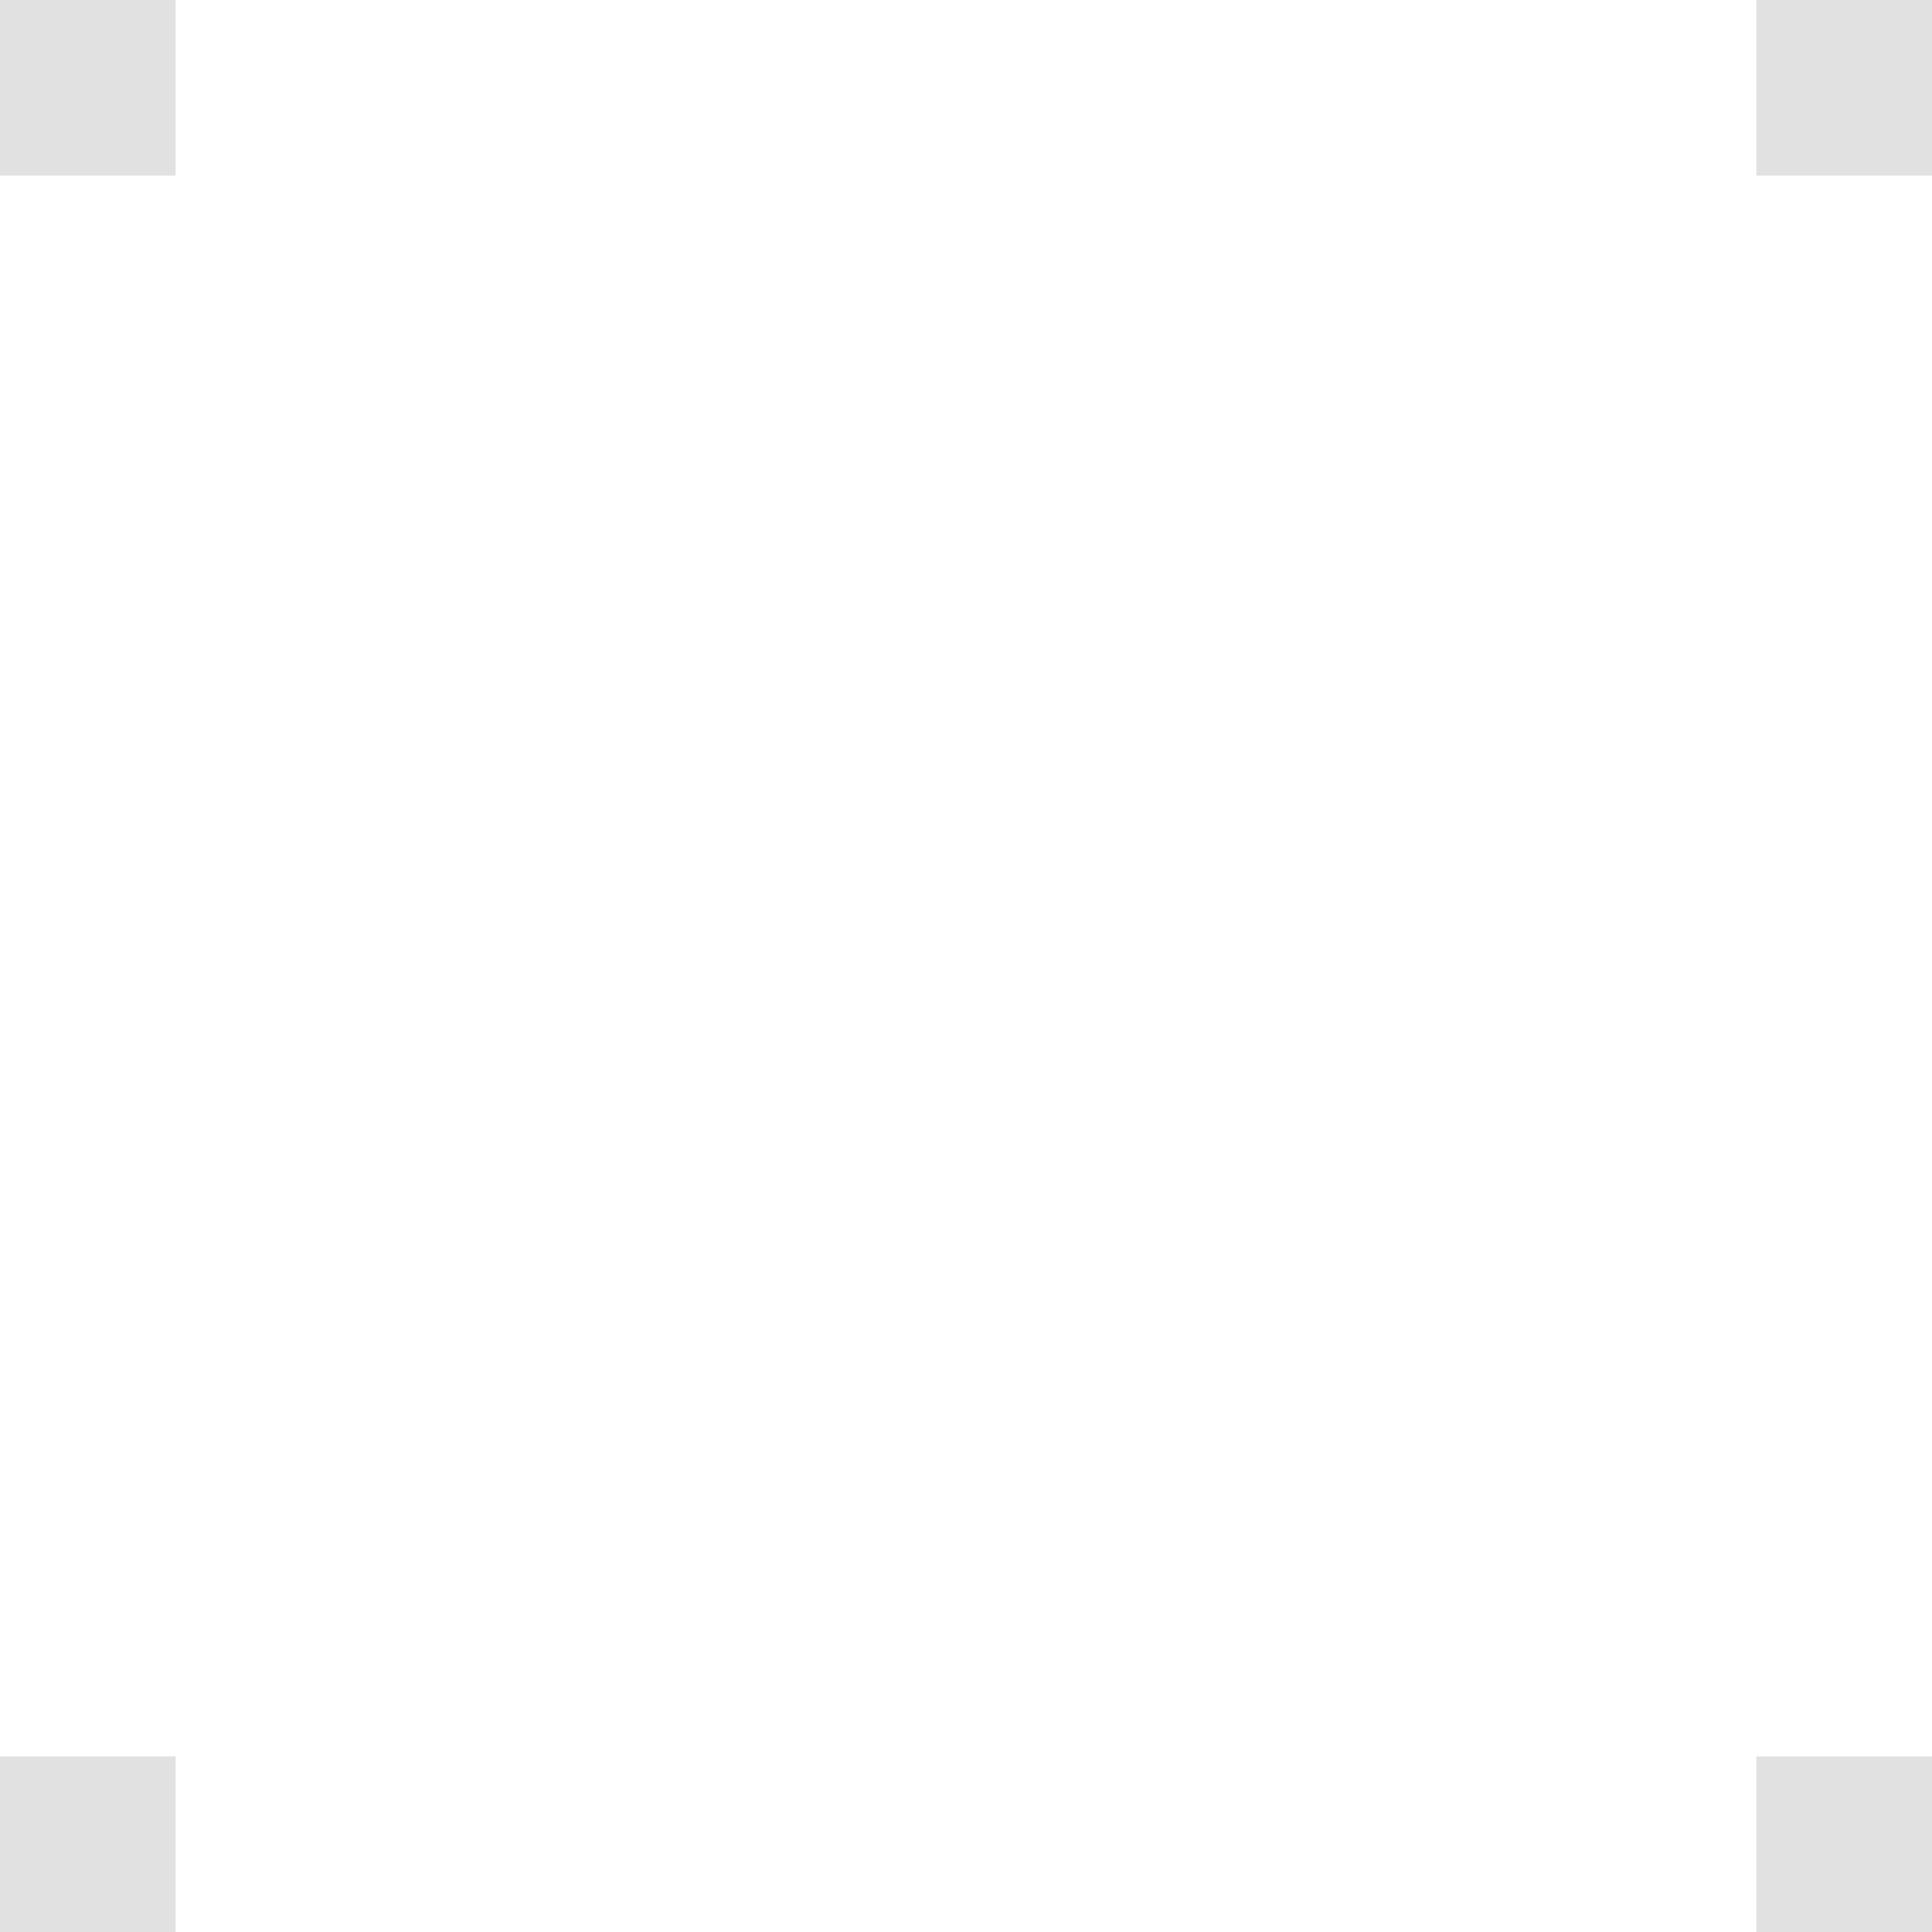 <svg width="11" height="11" viewBox="0 0 11 11" fill="none" xmlns="http://www.w3.org/2000/svg">
<path d="M0 0H1V1H0V0Z" fill="black" fill-opacity="0.12"/>
<path d="M0 10H1V11H0V10Z" fill="black" fill-opacity="0.12"/>
<path d="M10 0H11V1H10V0Z" fill="black" fill-opacity="0.12"/>
<path d="M10 10H11V11H10V10Z" fill="black" fill-opacity="0.12"/>
</svg>
